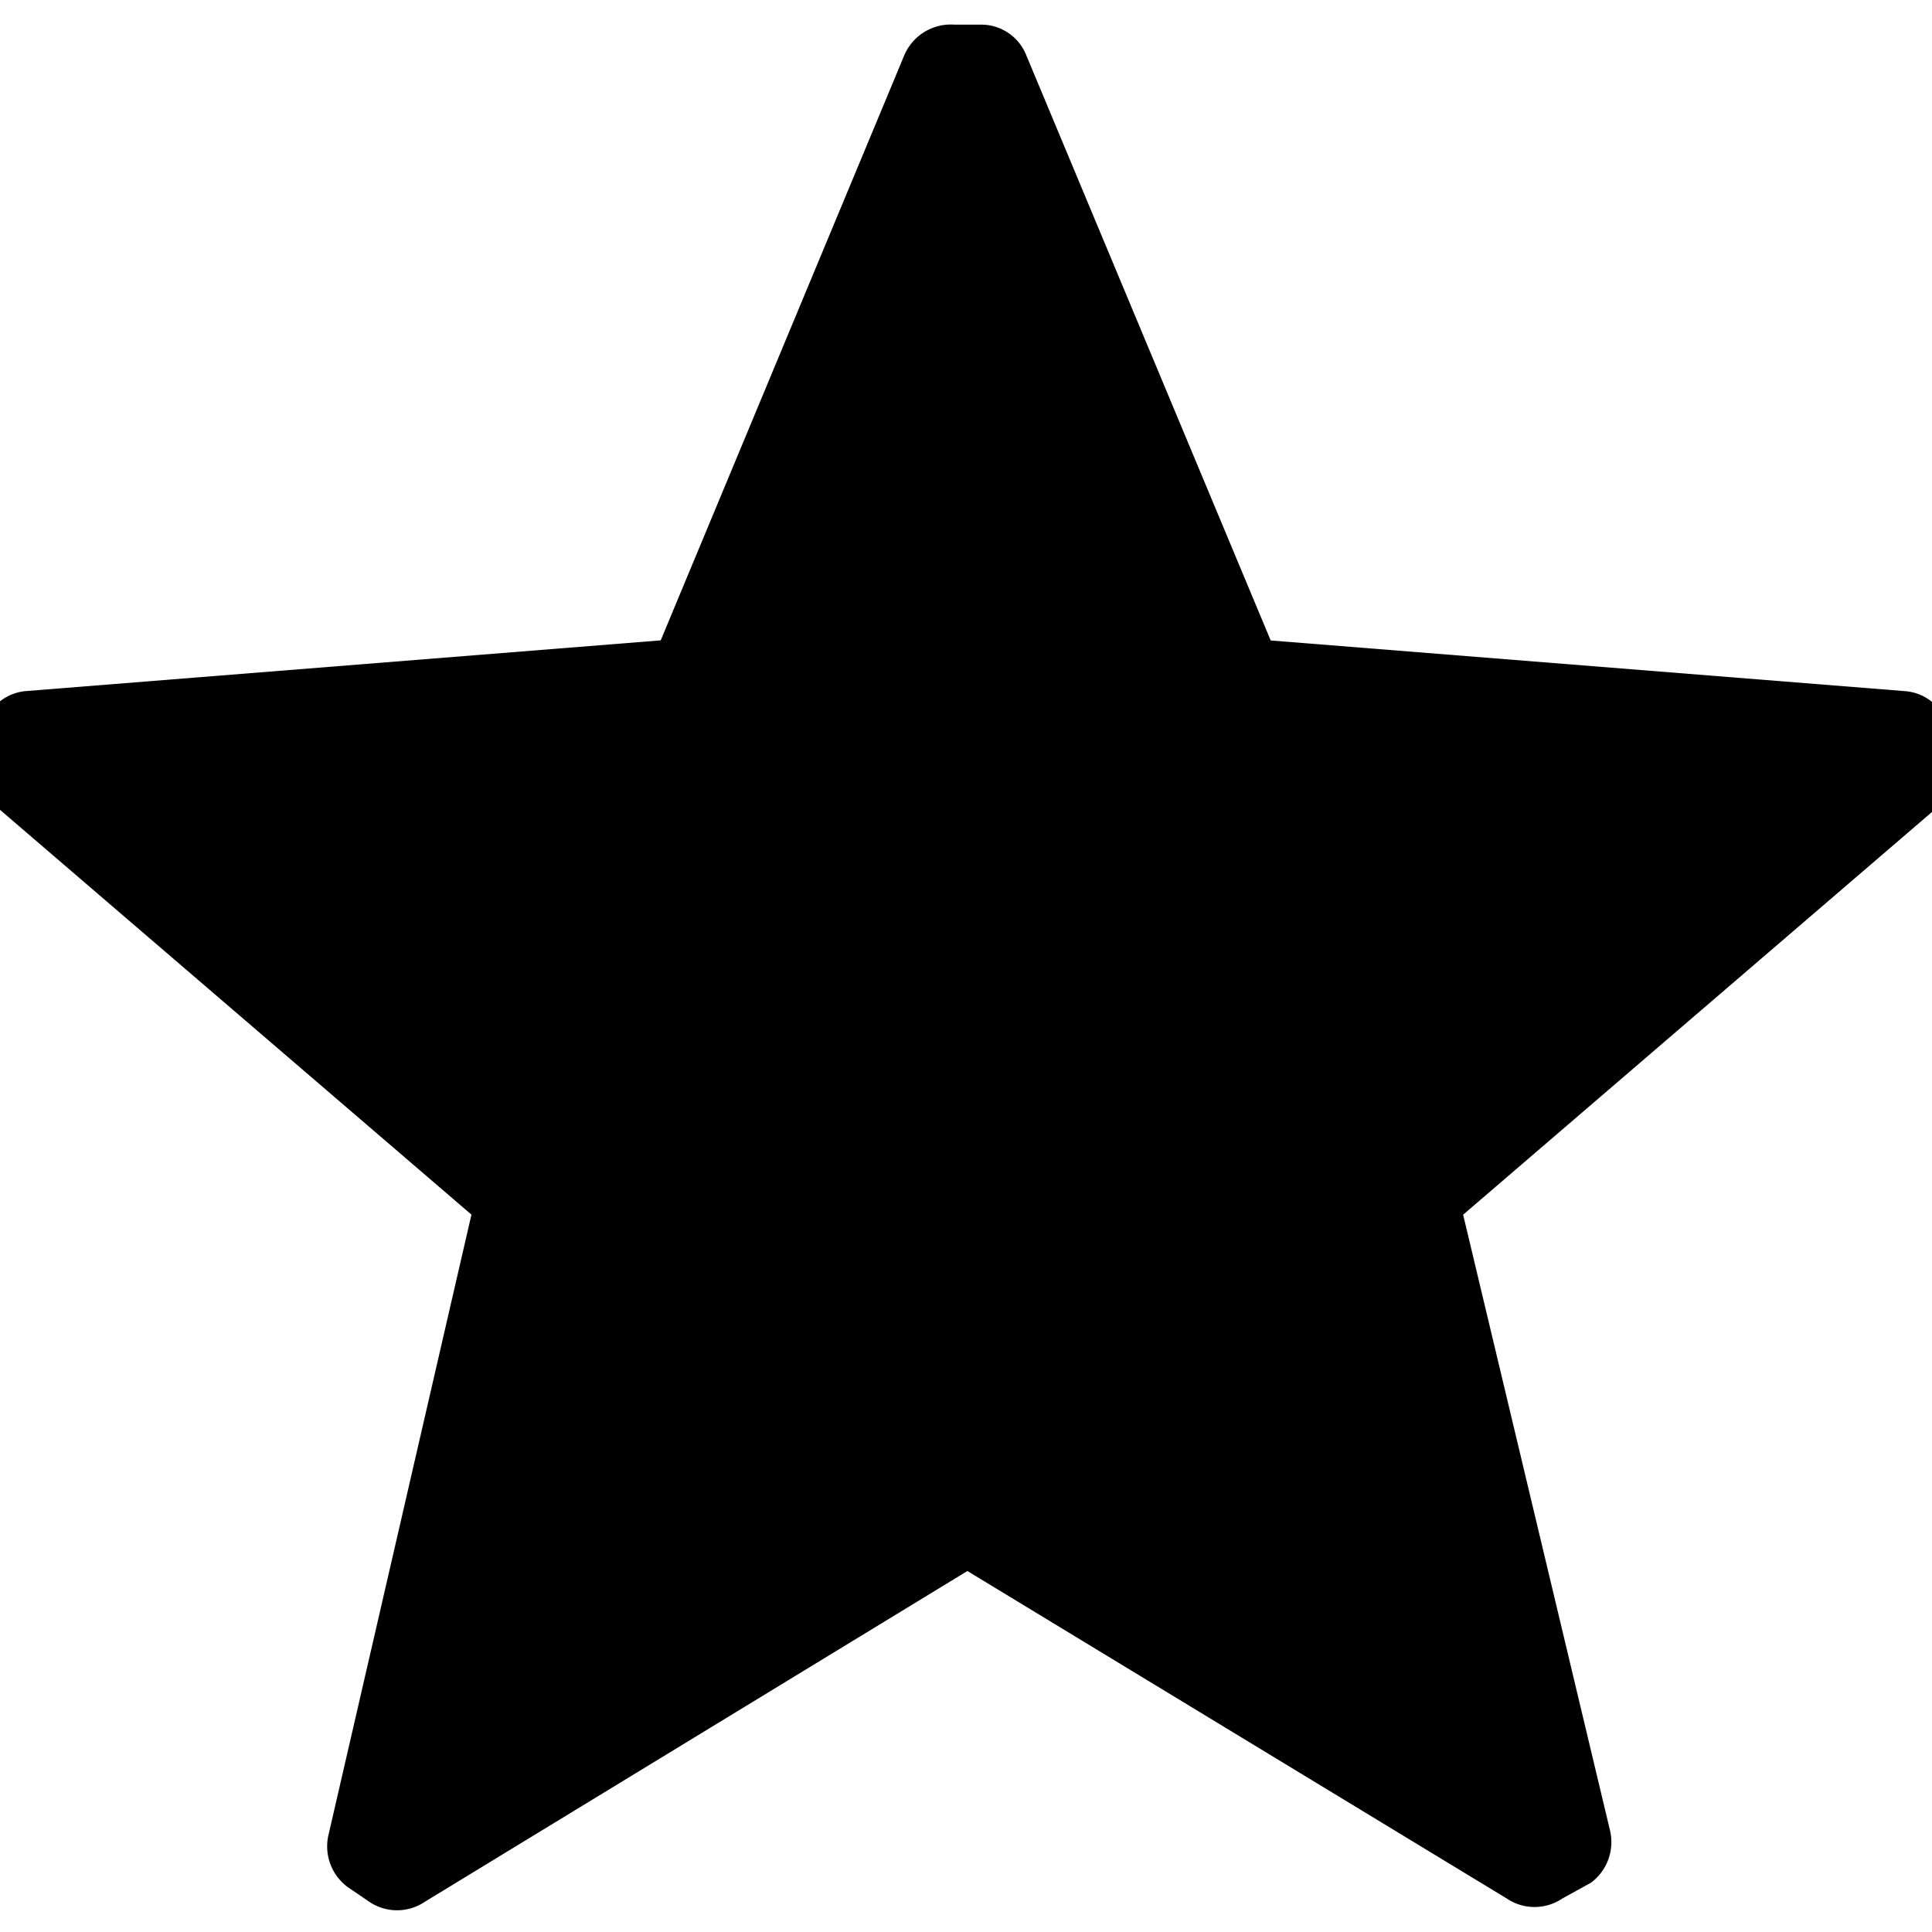<svg class="icon" viewBox="0 0 1024 1024" xmlns="http://www.w3.org/2000/svg" width="512" height="512"><path d="M-119.242-92.152h1262.484v1262.483H-119.242z" fill="#FFF"/><path d="M-3.514 426.203a25.776 25.776 0 0 1-9.469-28.406l4.209-13.15a25.776 25.776 0 0 1 23.145-18.412l335.82-26.828L479.019 29.941a26.828 26.828 0 0 1 26.775-16.886h13.677a25.776 25.776 0 0 1 24.723 16.833l129.3 309.572 335.82 26.828a25.776 25.776 0 0 1 23.146 18.41l4.208 13.152a25.776 25.776 0 0 1-7.89 28.406L775.49 643.823l77.8 326.142a26.828 26.828 0 0 1-9.994 27.88l-15.255 8.416a26.302 26.302 0 0 1-29.406 0l-285.9-173.591-287.583 175.327a26.302 26.302 0 0 1-29.405 0l-11.573-7.89a26.828 26.828 0 0 1-9.994-27.88l75.696-328.456z"/></svg>